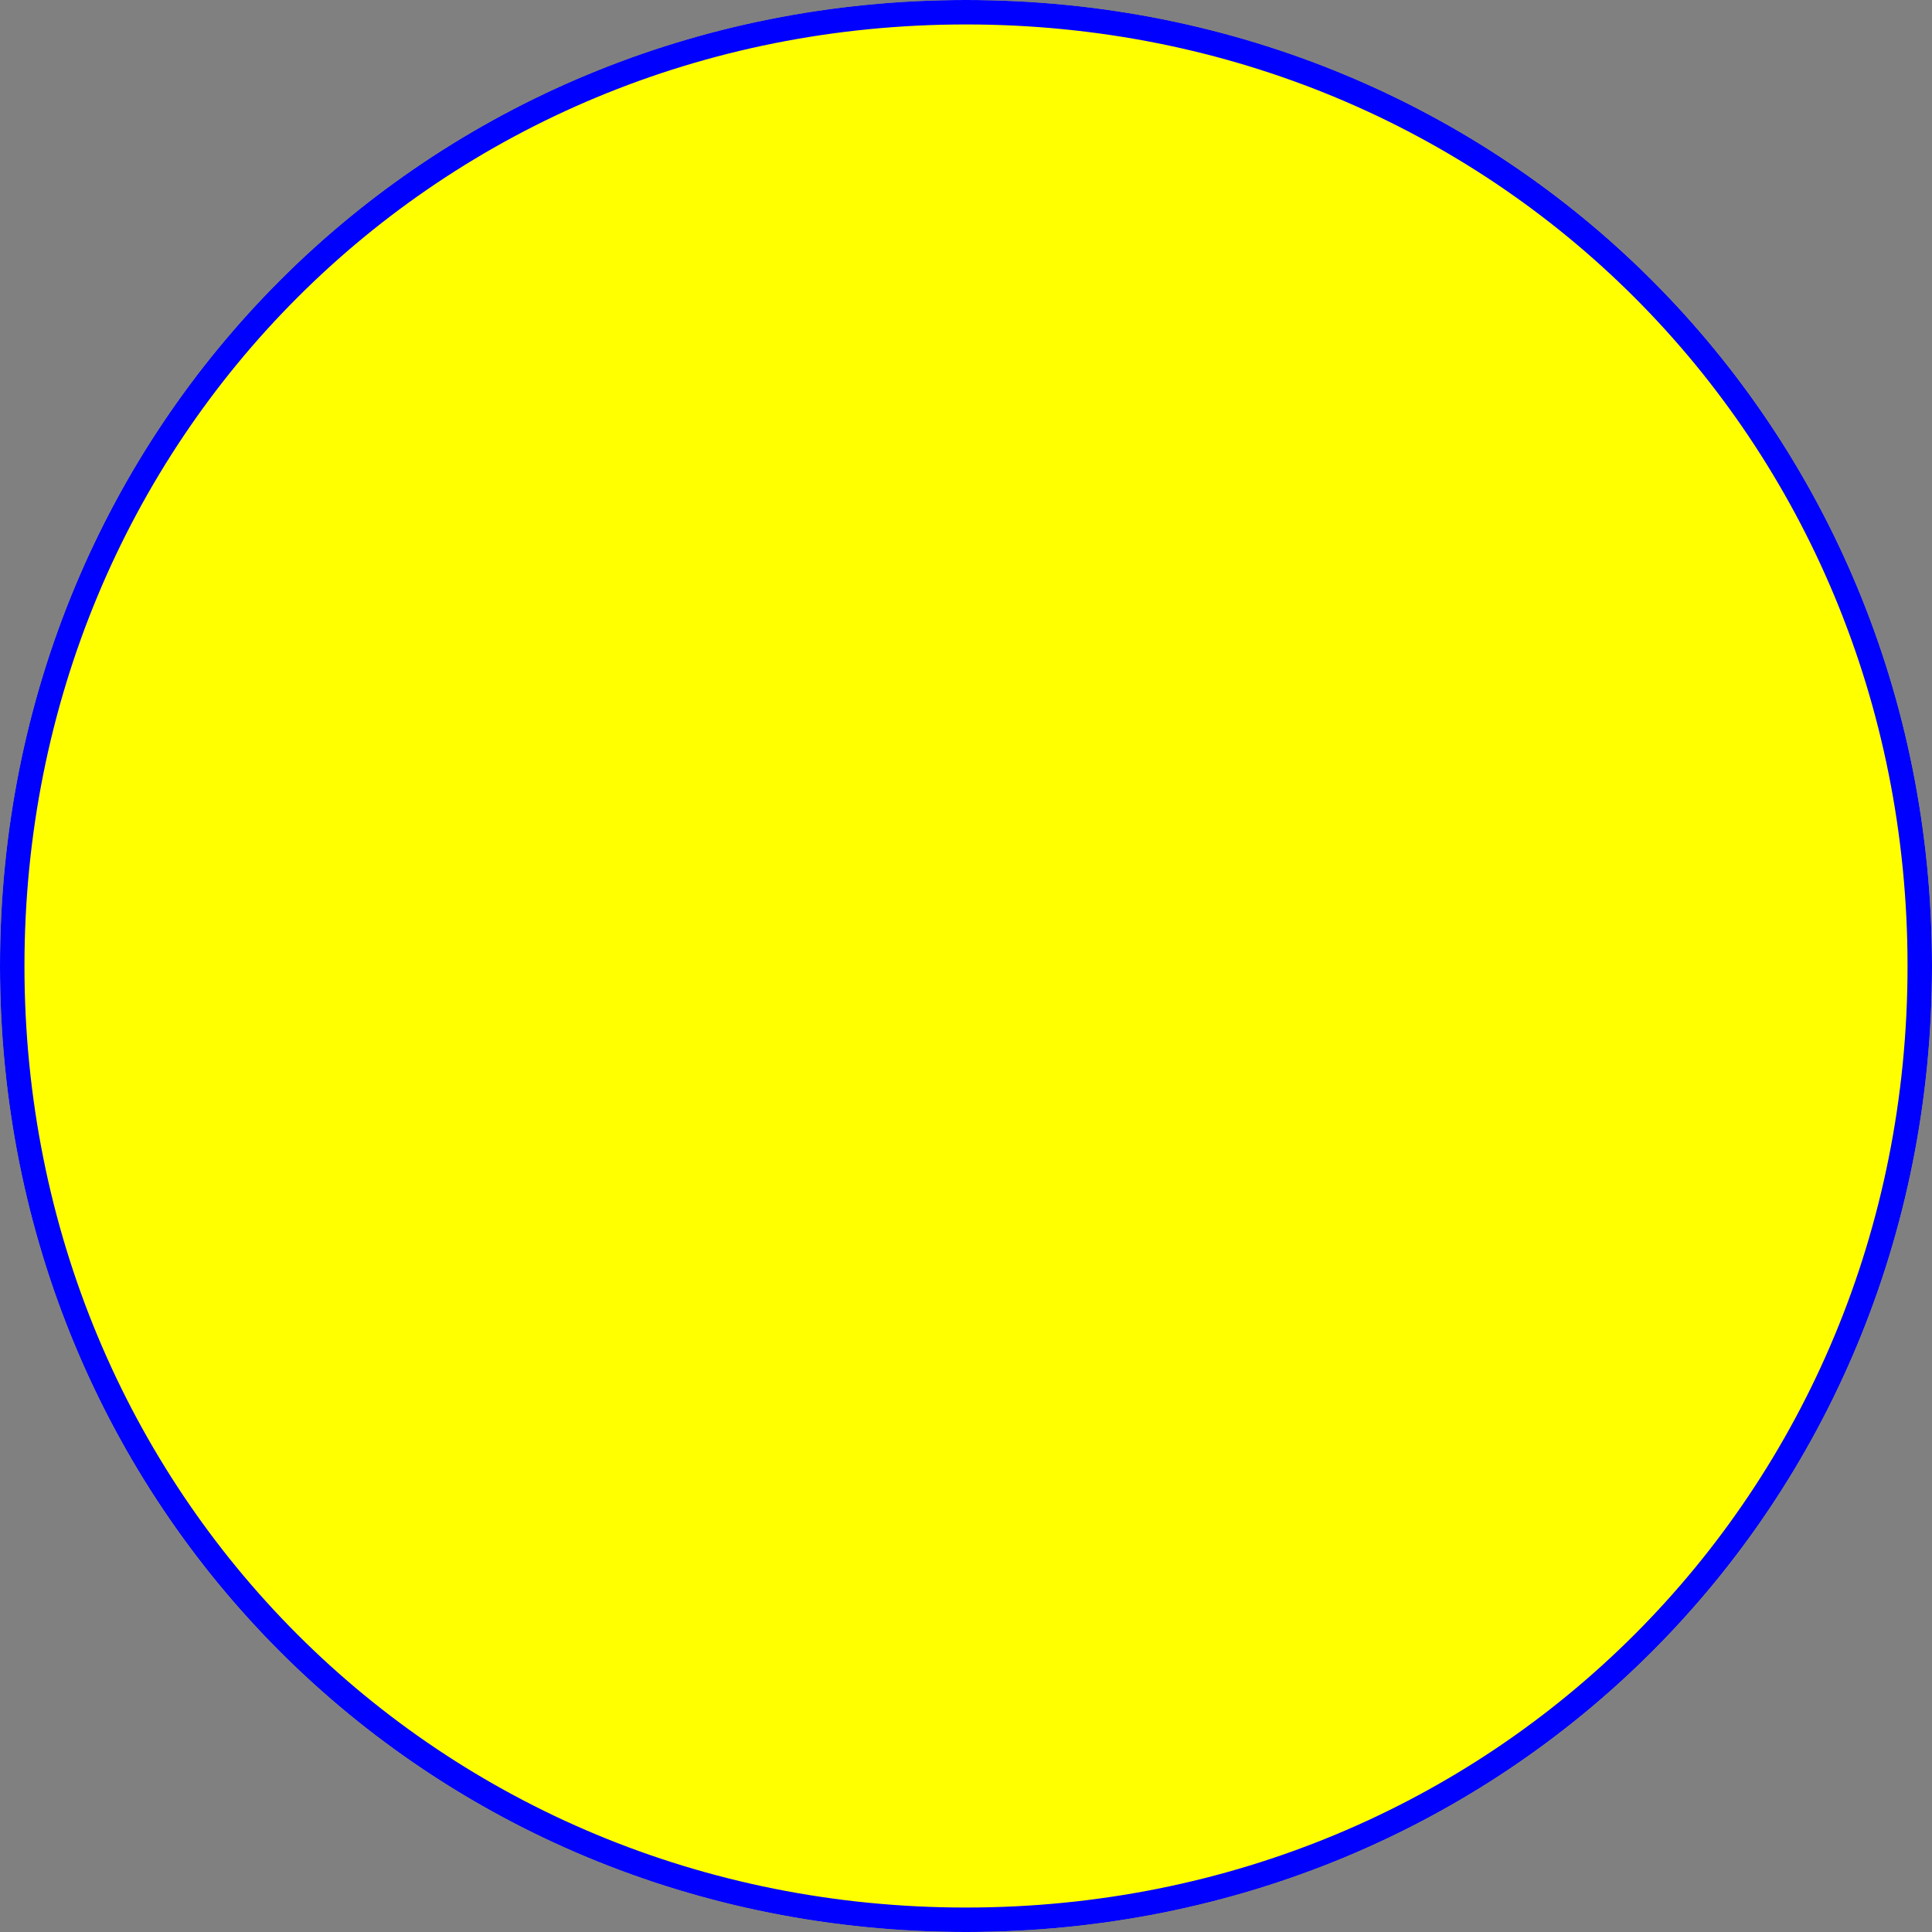 ﻿<?xml version="1.0" encoding="utf-8"?>
<svg version="1.1" xmlns:xlink="http://www.w3.org/1999/xlink" width="79px" height="79px" xmlns="http://www.w3.org/2000/svg">
  <rect width="100%" height="100%" fill="#808080" stroke="none"/>
  <g transform="matrix(1 0 0 1 -18 -235 )">
    <path d="M 57.5 235  C 79.62 235  97 252.38  97 274.5  C 97 296.62  79.62 314  57.5 314  C 35.38 314  18 296.62  18 274.5  C 18 252.38  35.38 235  57.5 235  Z " fill-rule="nonzero" fill="#ffff00" stroke="none" />
    <path d="M 57.5 235.5  C 79.34 235.5  96.5 252.66  96.5 274.5  C 96.5 296.34  79.34 313.5  57.5 313.5  C 35.66 313.5  18.5 296.34  18.5 274.5  C 18.5 252.66  35.66 235.5  57.5 235.5  Z " stroke-width="1" stroke="#0000ff" fill="none" />
  </g>
</svg>
